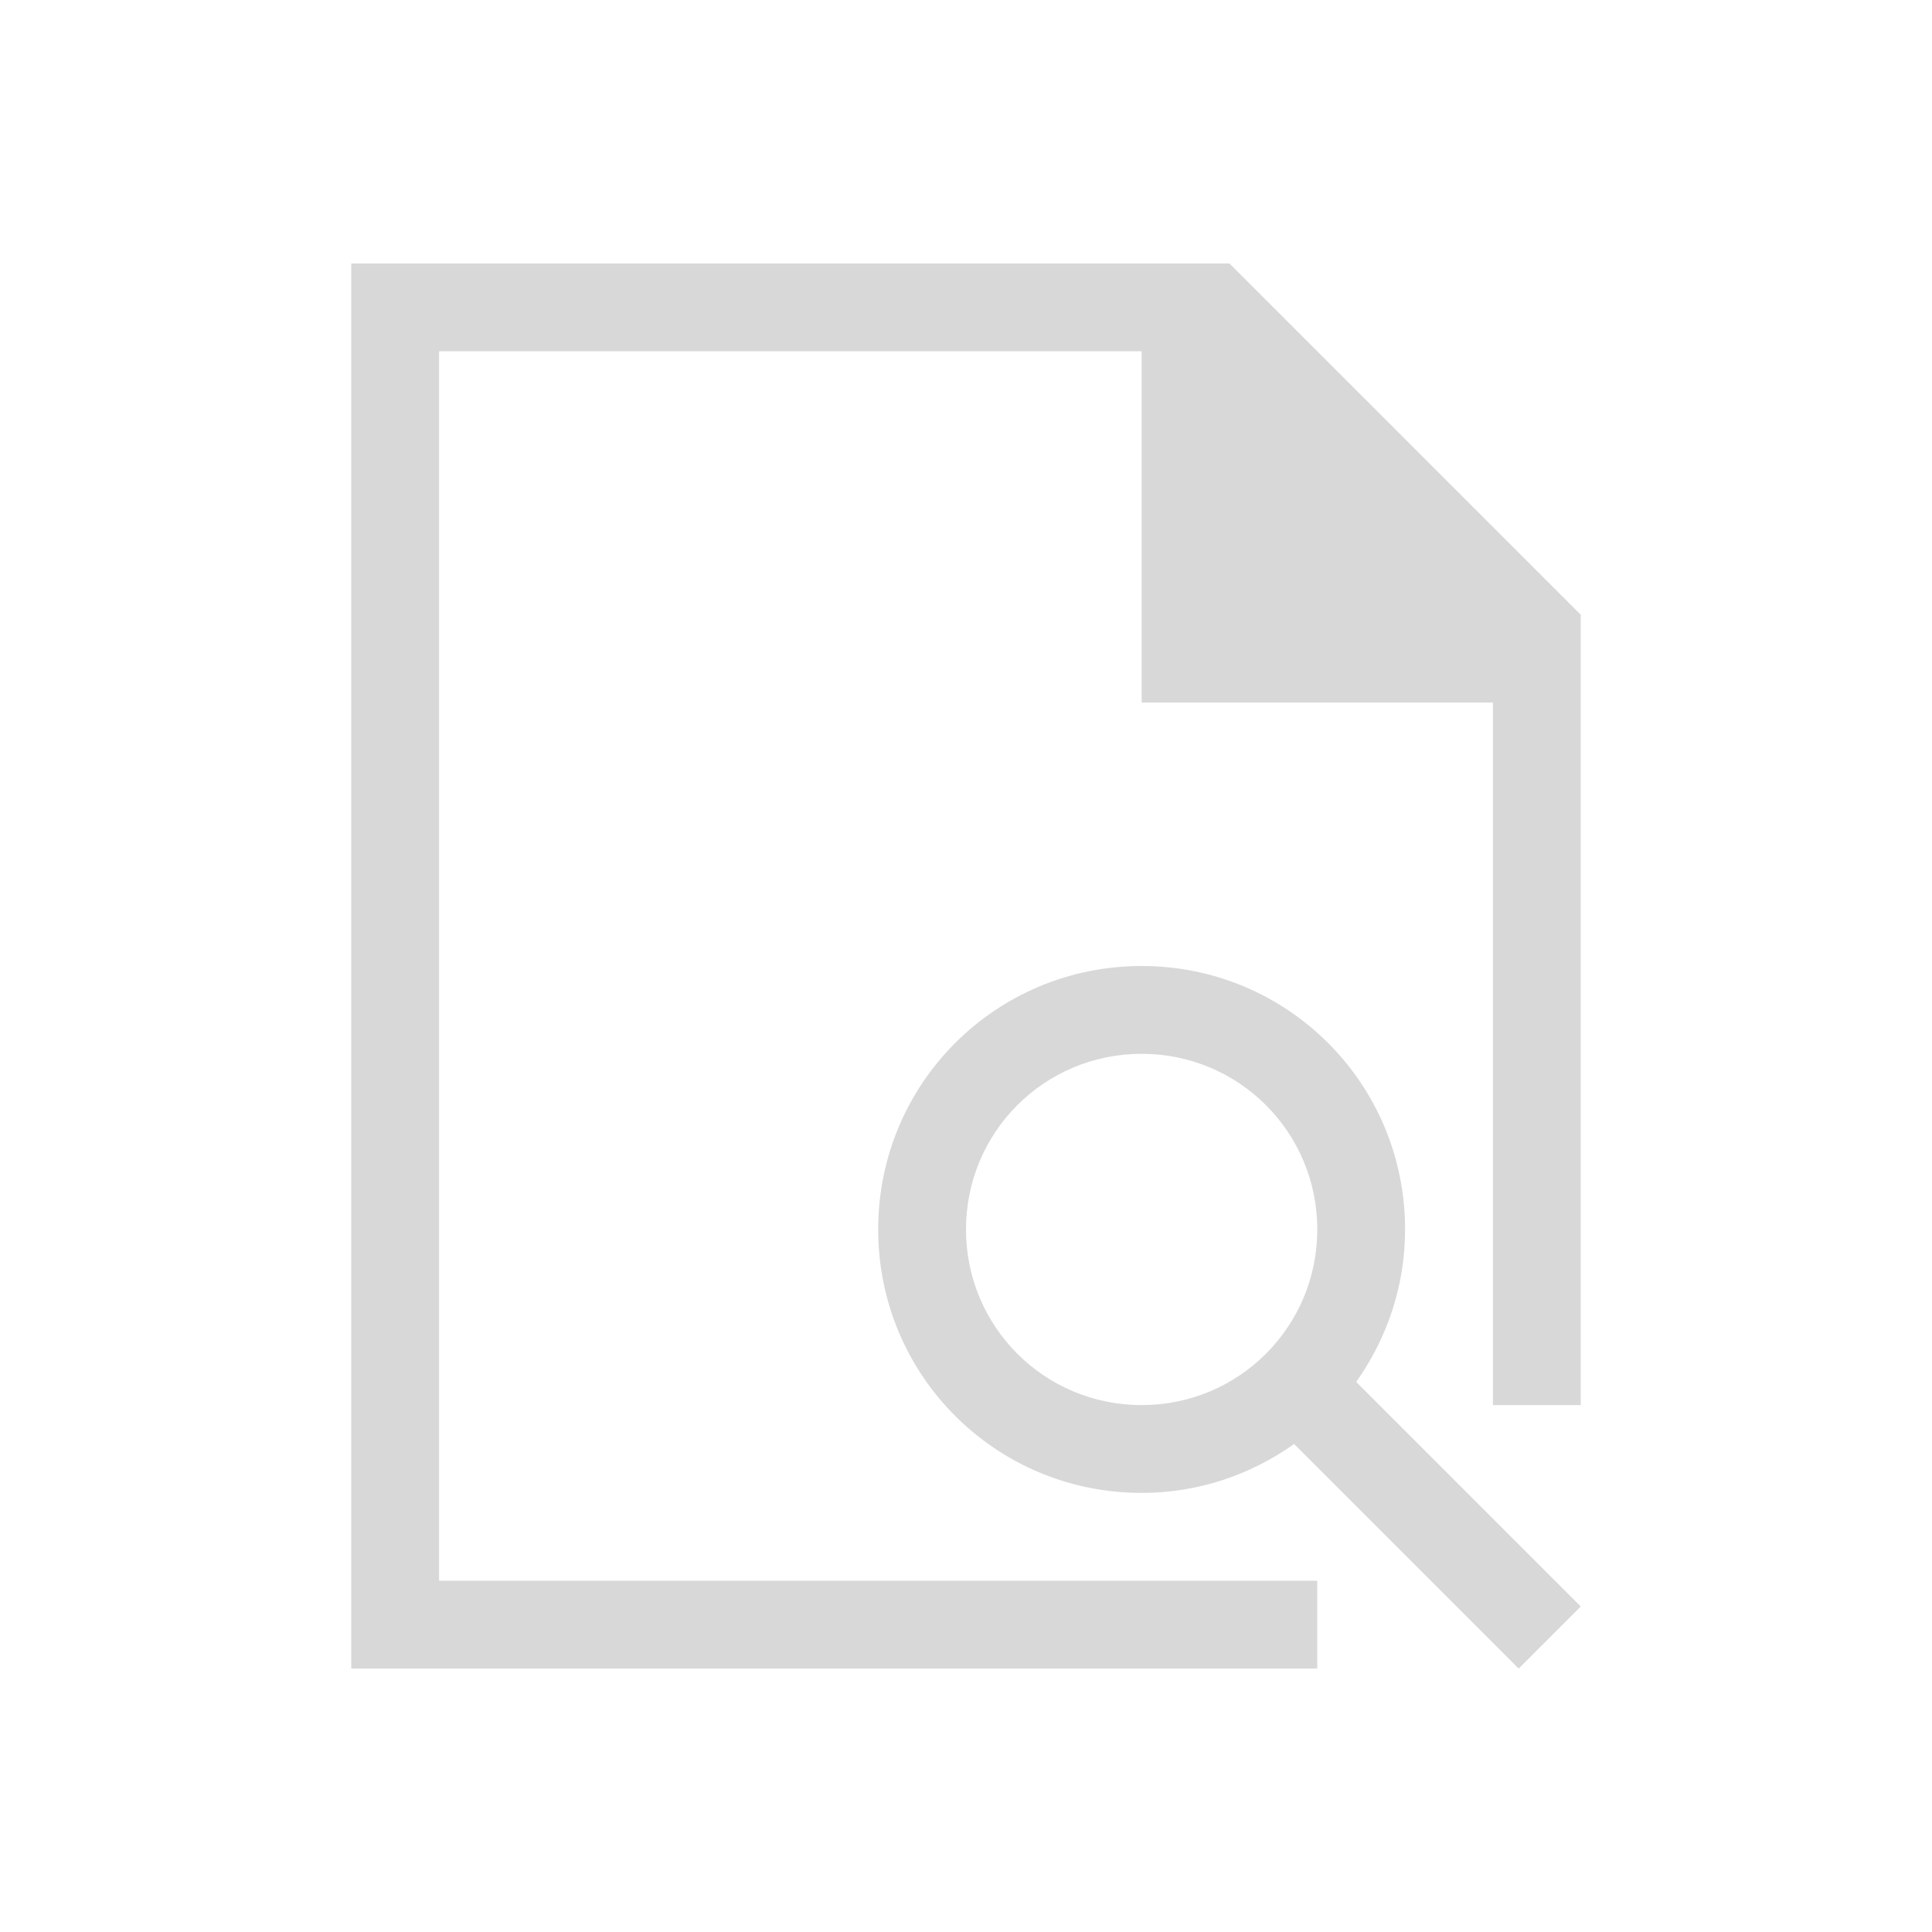 <!DOCTYPE svg>
<svg viewBox="0 0 22 22" version="1.1" xmlns="http://www.w3.org/2000/svg">
    <defs>
        <style type="text/css" id="current-color-scheme">
            .ColorScheme-Text {
                color:#d8d8d8;
            }
        </style>
    </defs>
    <path class="ColorScheme-Text" style="fill:currentColor; fill-opacity:1; stroke:none" d="M 4 3 L 4 19 L 15 19 L 15 18 L 5 18 L 5 4 L 13 4 L 13 8 L 17 8 L 17 16 L 18 16 L 18 7 L 14 3 L 4 3 Z M 13 11 C 11.338 11 10 12.338 10 14 C 10 15.662 11.338 17 13 17 C 13.649 17 14.246 16.791 14.736 16.443 L 17.293 19 L 18 18.293 L 15.443 15.736 C 15.791 15.246 16 14.649 16 14 C 16 12.338 14.662 11 13 11 Z M 13 12 C 14.108 12 15 12.892 15 14 C 15 15.108 14.108 16 13 16 C 11.892 16 11 15.108 11 14 C 11 12.892 11.892 12 13 12 Z"/>
</svg>
